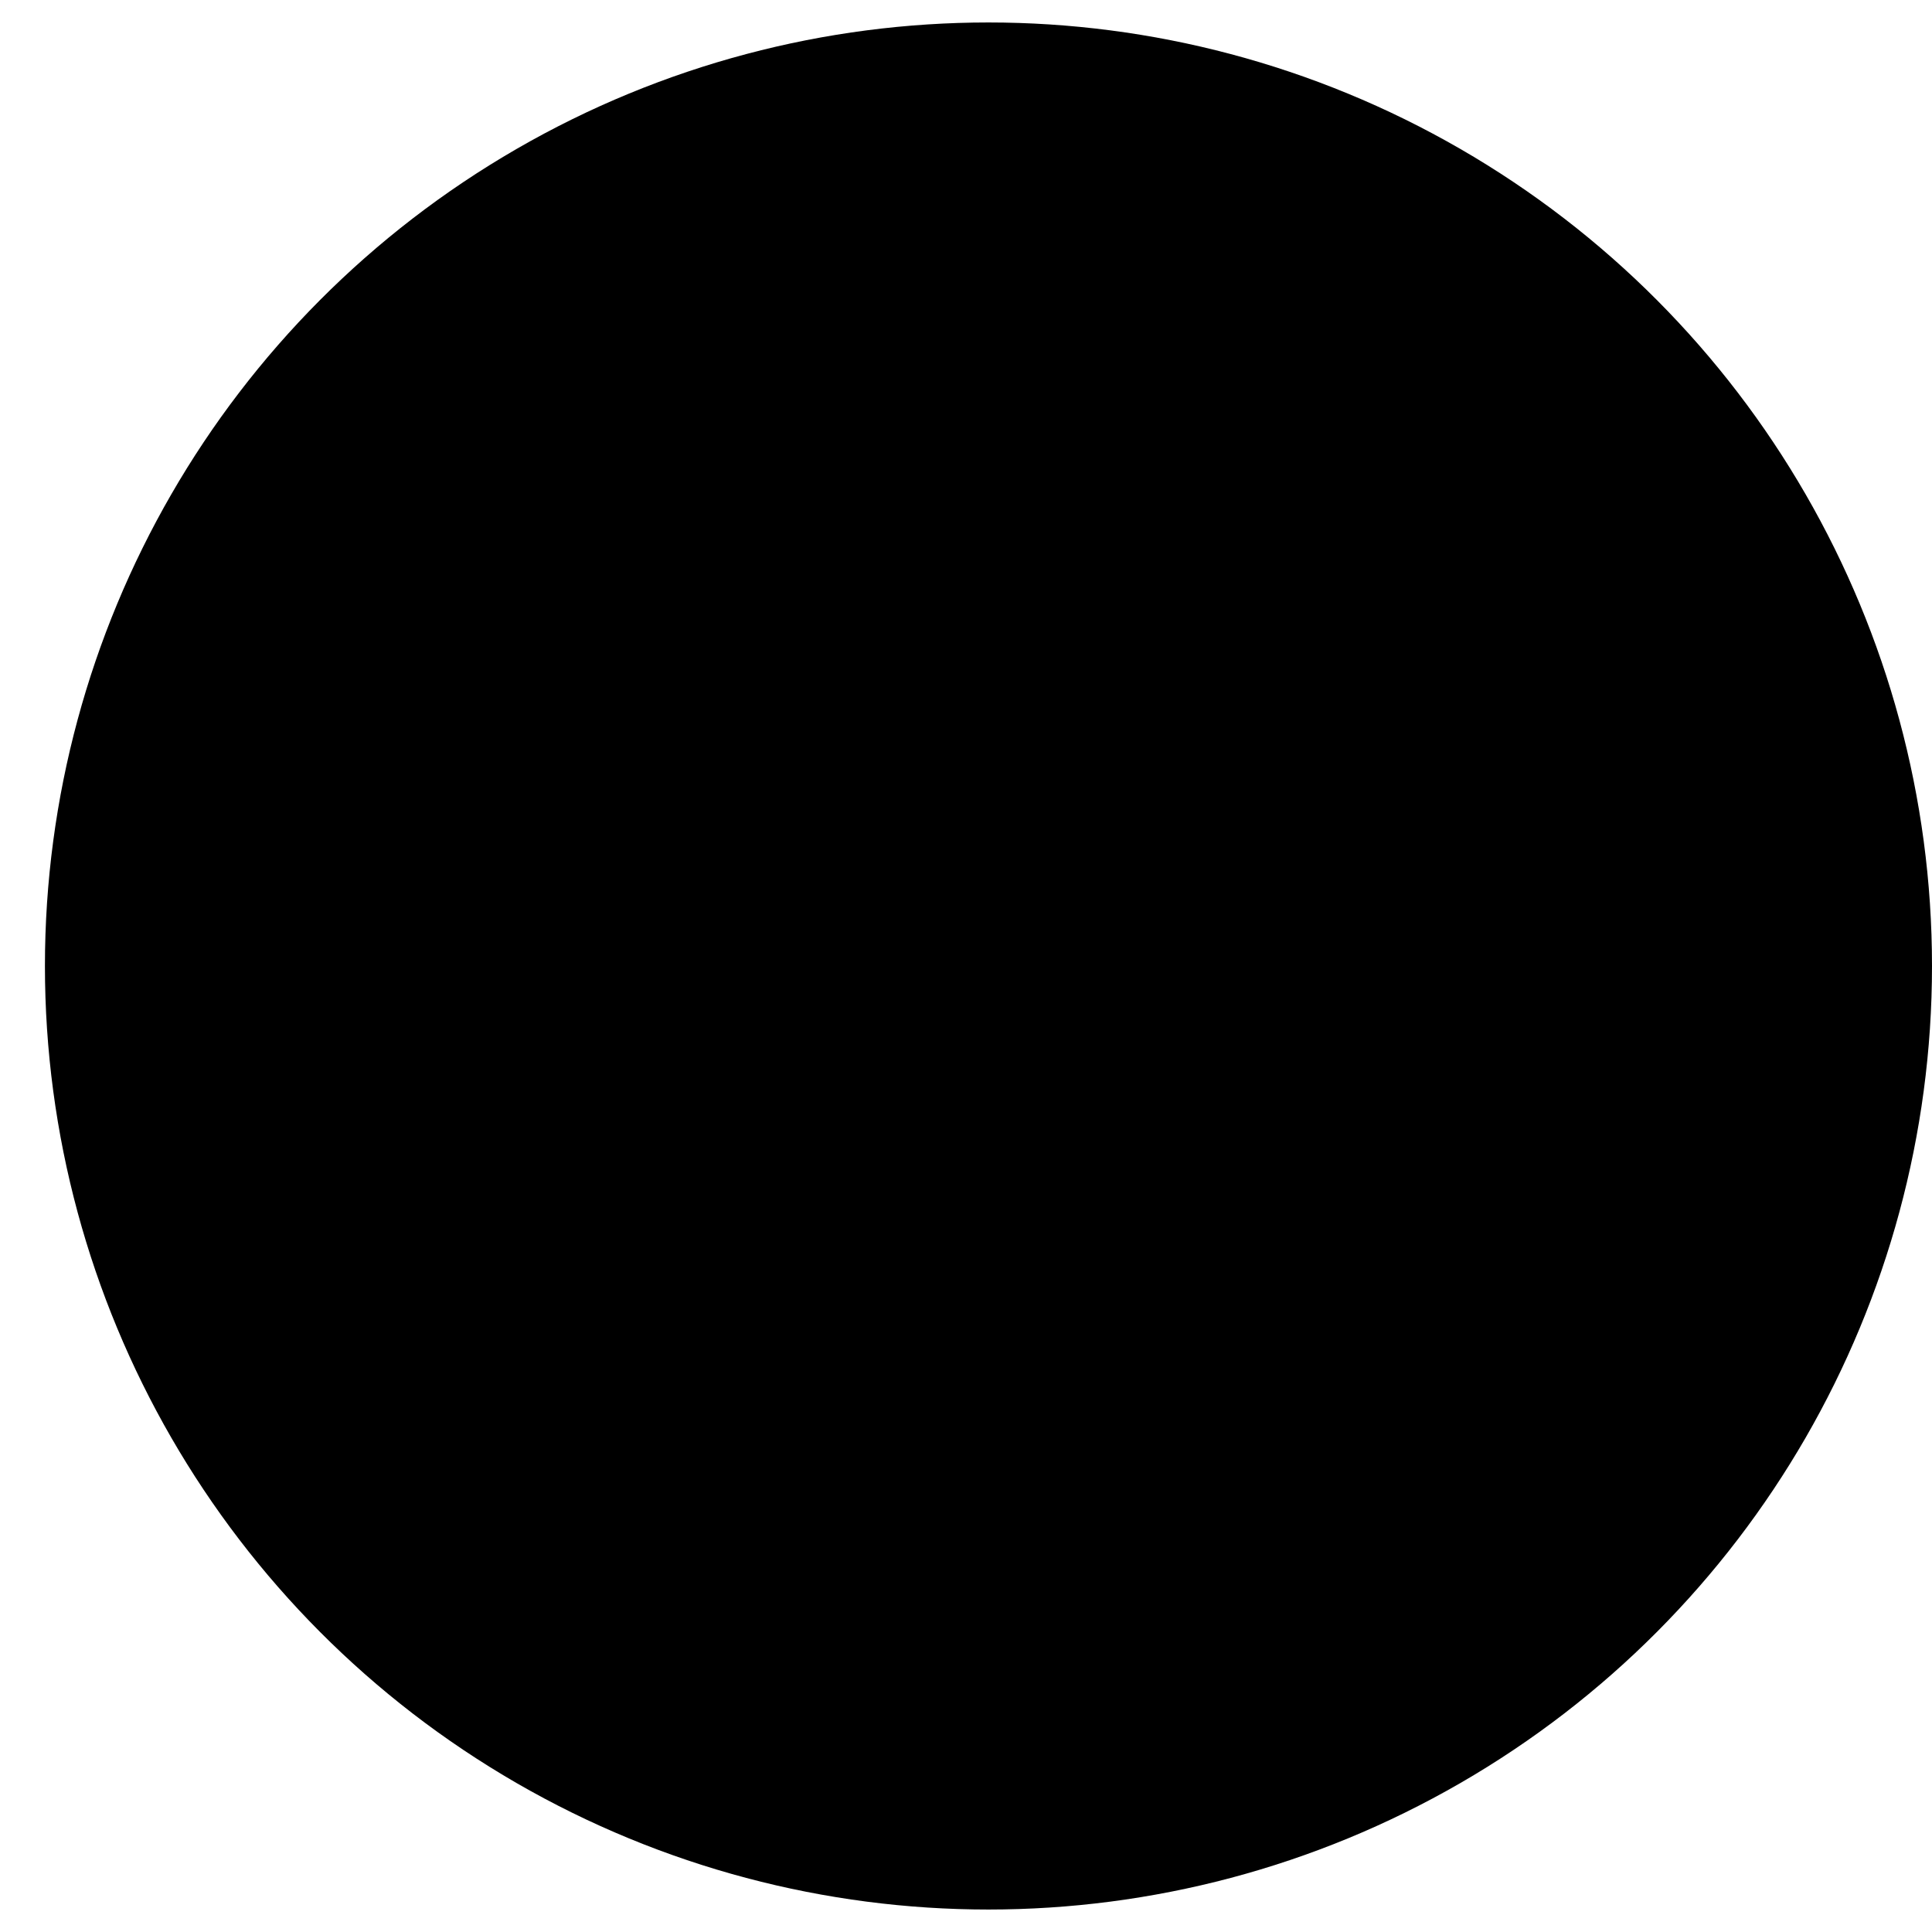 <svg width="42" height="42" viewBox="-1 0 43 42" fill="none" xmlns="http://www.w3.org/2000/svg">
<circle cx="21" cy="21" r="21" fill="current"/>
<path d="M13.009 20.951L29.001 21.042" stroke="current" stroke-width="2"/>
<path d="M21.005 13V28.993" stroke="current" stroke-width="2"/>
</svg>
